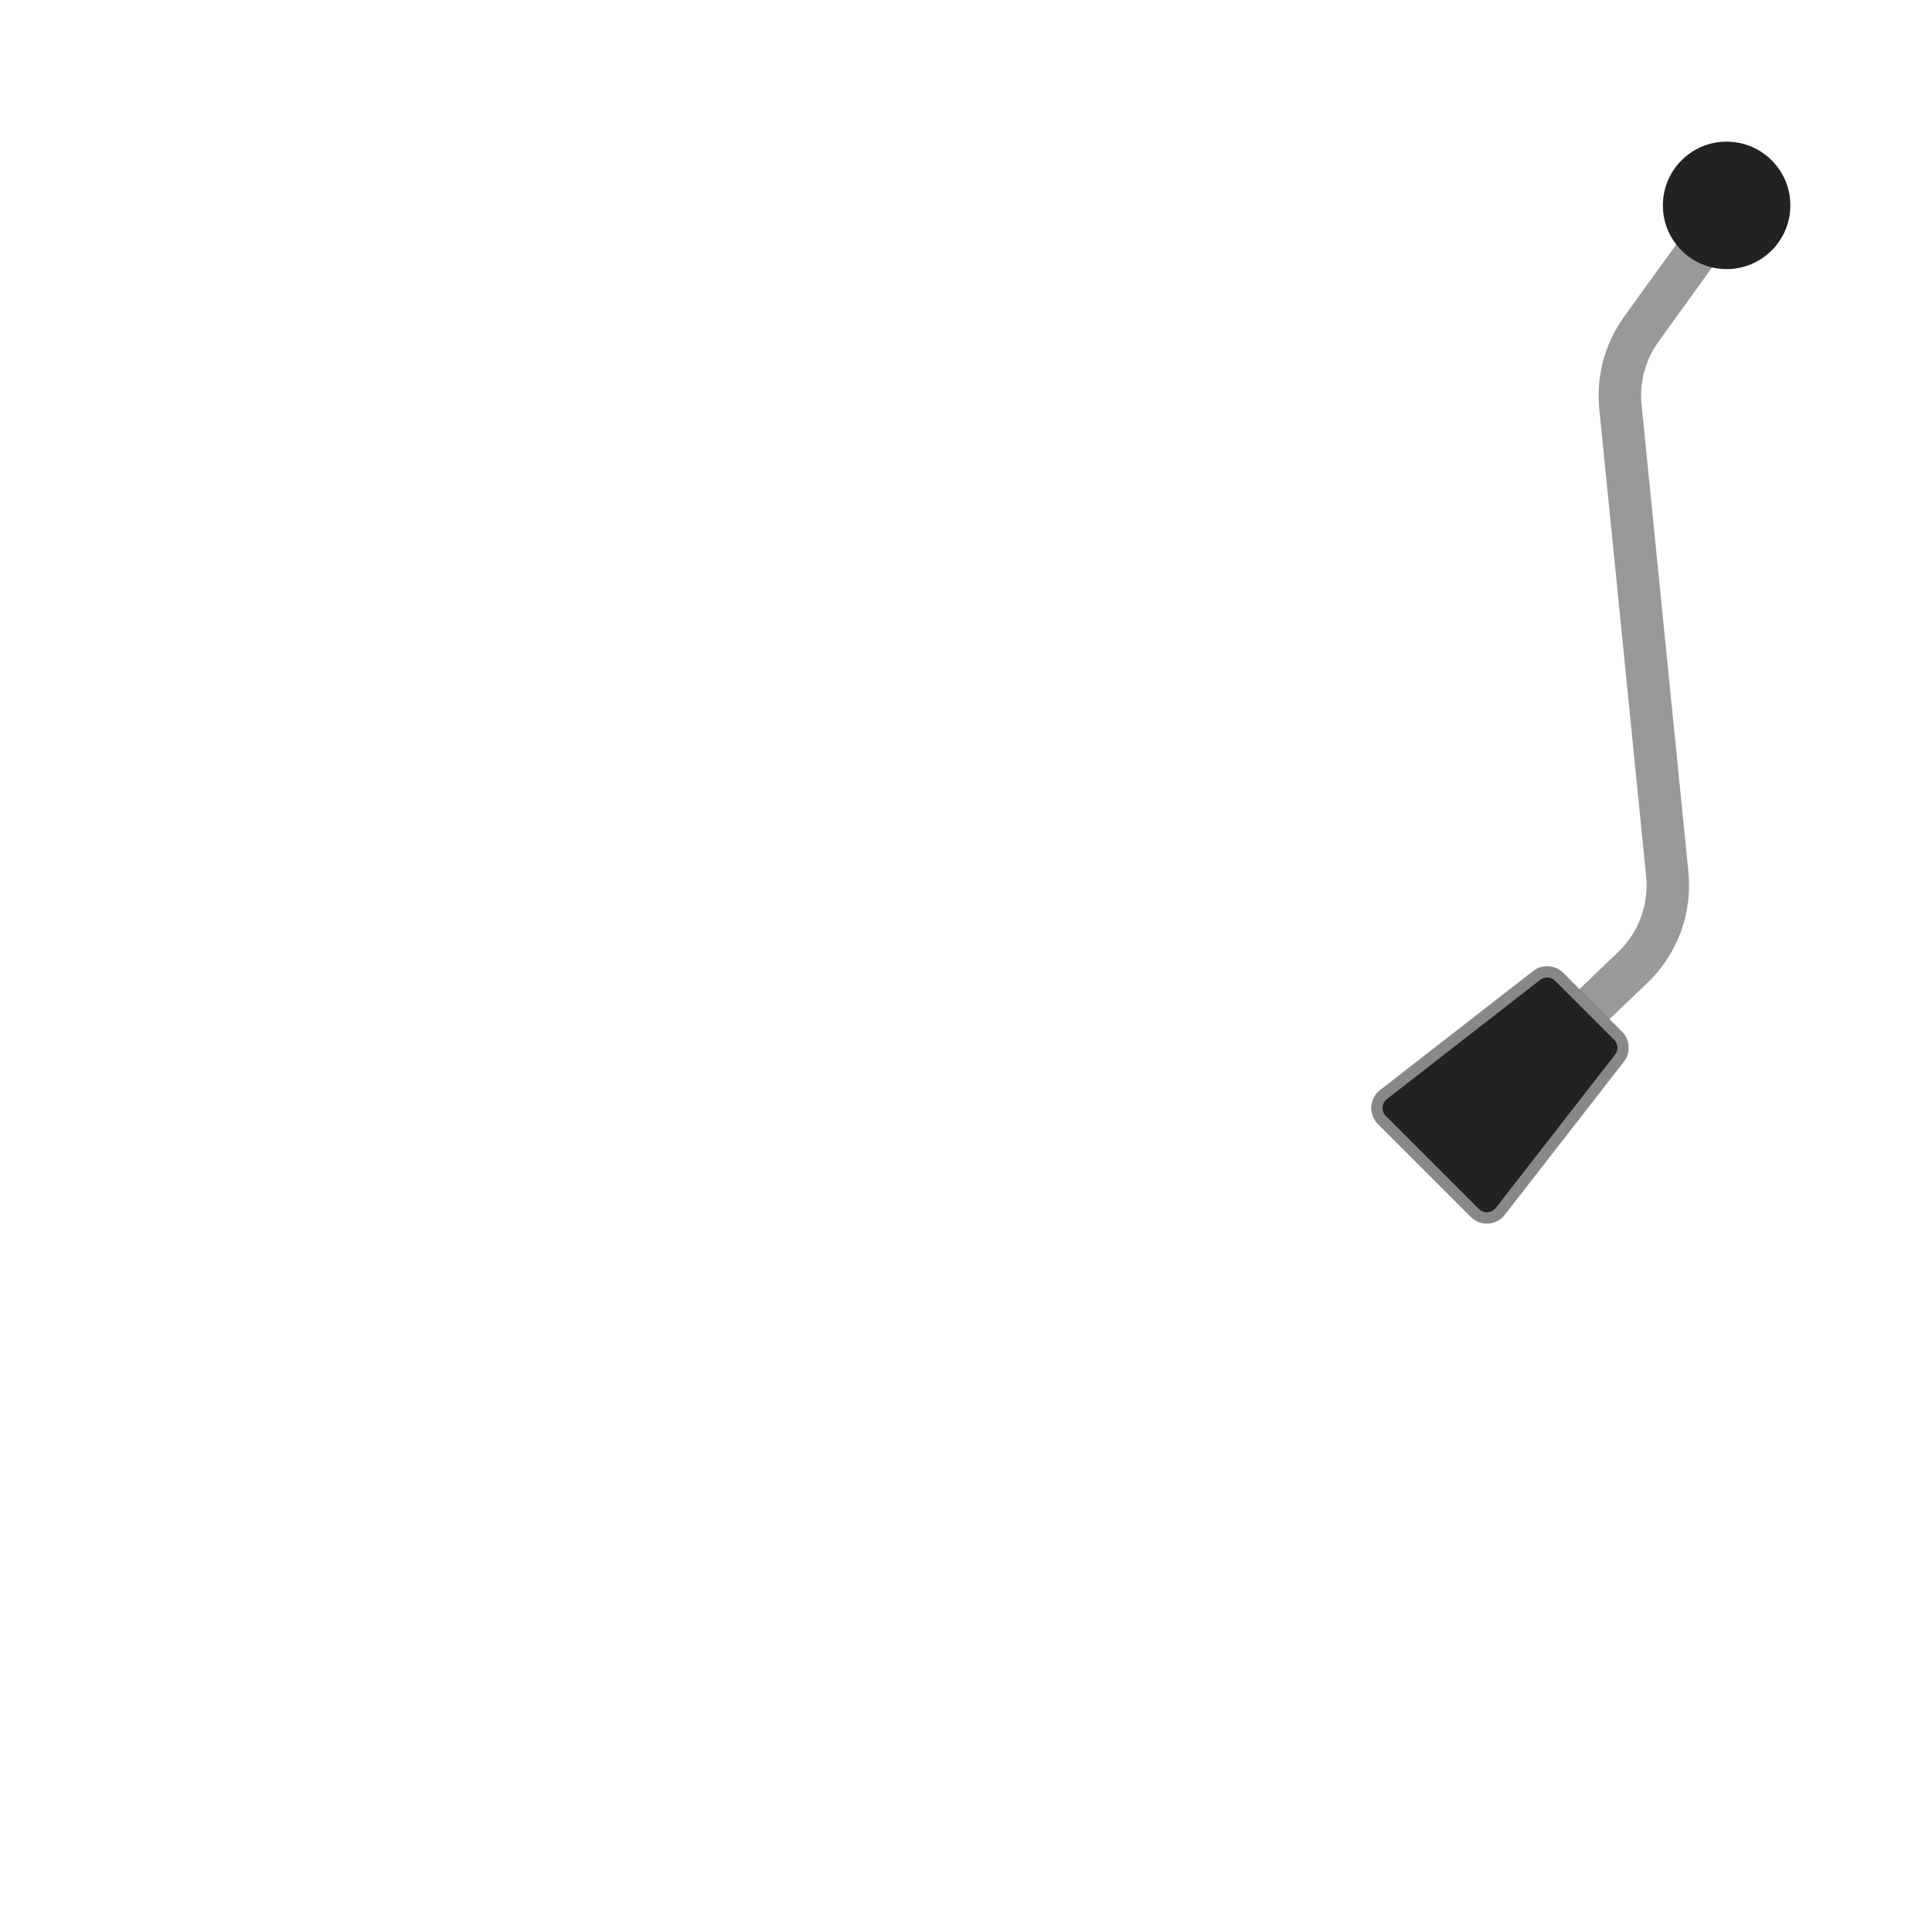 <svg width="682" height="682" viewBox="0 0 682 682" fill="none" xmlns="http://www.w3.org/2000/svg">
    <path d="M610.477 73.148L579.388 116.194C573.662 124.122 571.039 133.873 572.014 143.604L588.554 308.589C589.782 320.84 585.3 332.974 576.402 341.485L544.5 372"
          stroke="#999999" stroke-width="15"/>
    <path d="M542.459 344.323C544.847 342.465 548.245 342.677 550.385 344.816L571.179 365.61C573.318 367.75 573.53 371.148 571.672 373.536L529.599 427.63C527.383 430.479 523.172 430.741 520.62 428.189L487.806 395.375C485.254 392.823 485.516 388.611 488.365 386.396L542.459 344.323Z"
          fill="#222222" stroke="#888888" stroke-width="4"/>
    <circle cx="609.5" cy="72.5" r="22.5" fill="#222222"/>
</svg>

